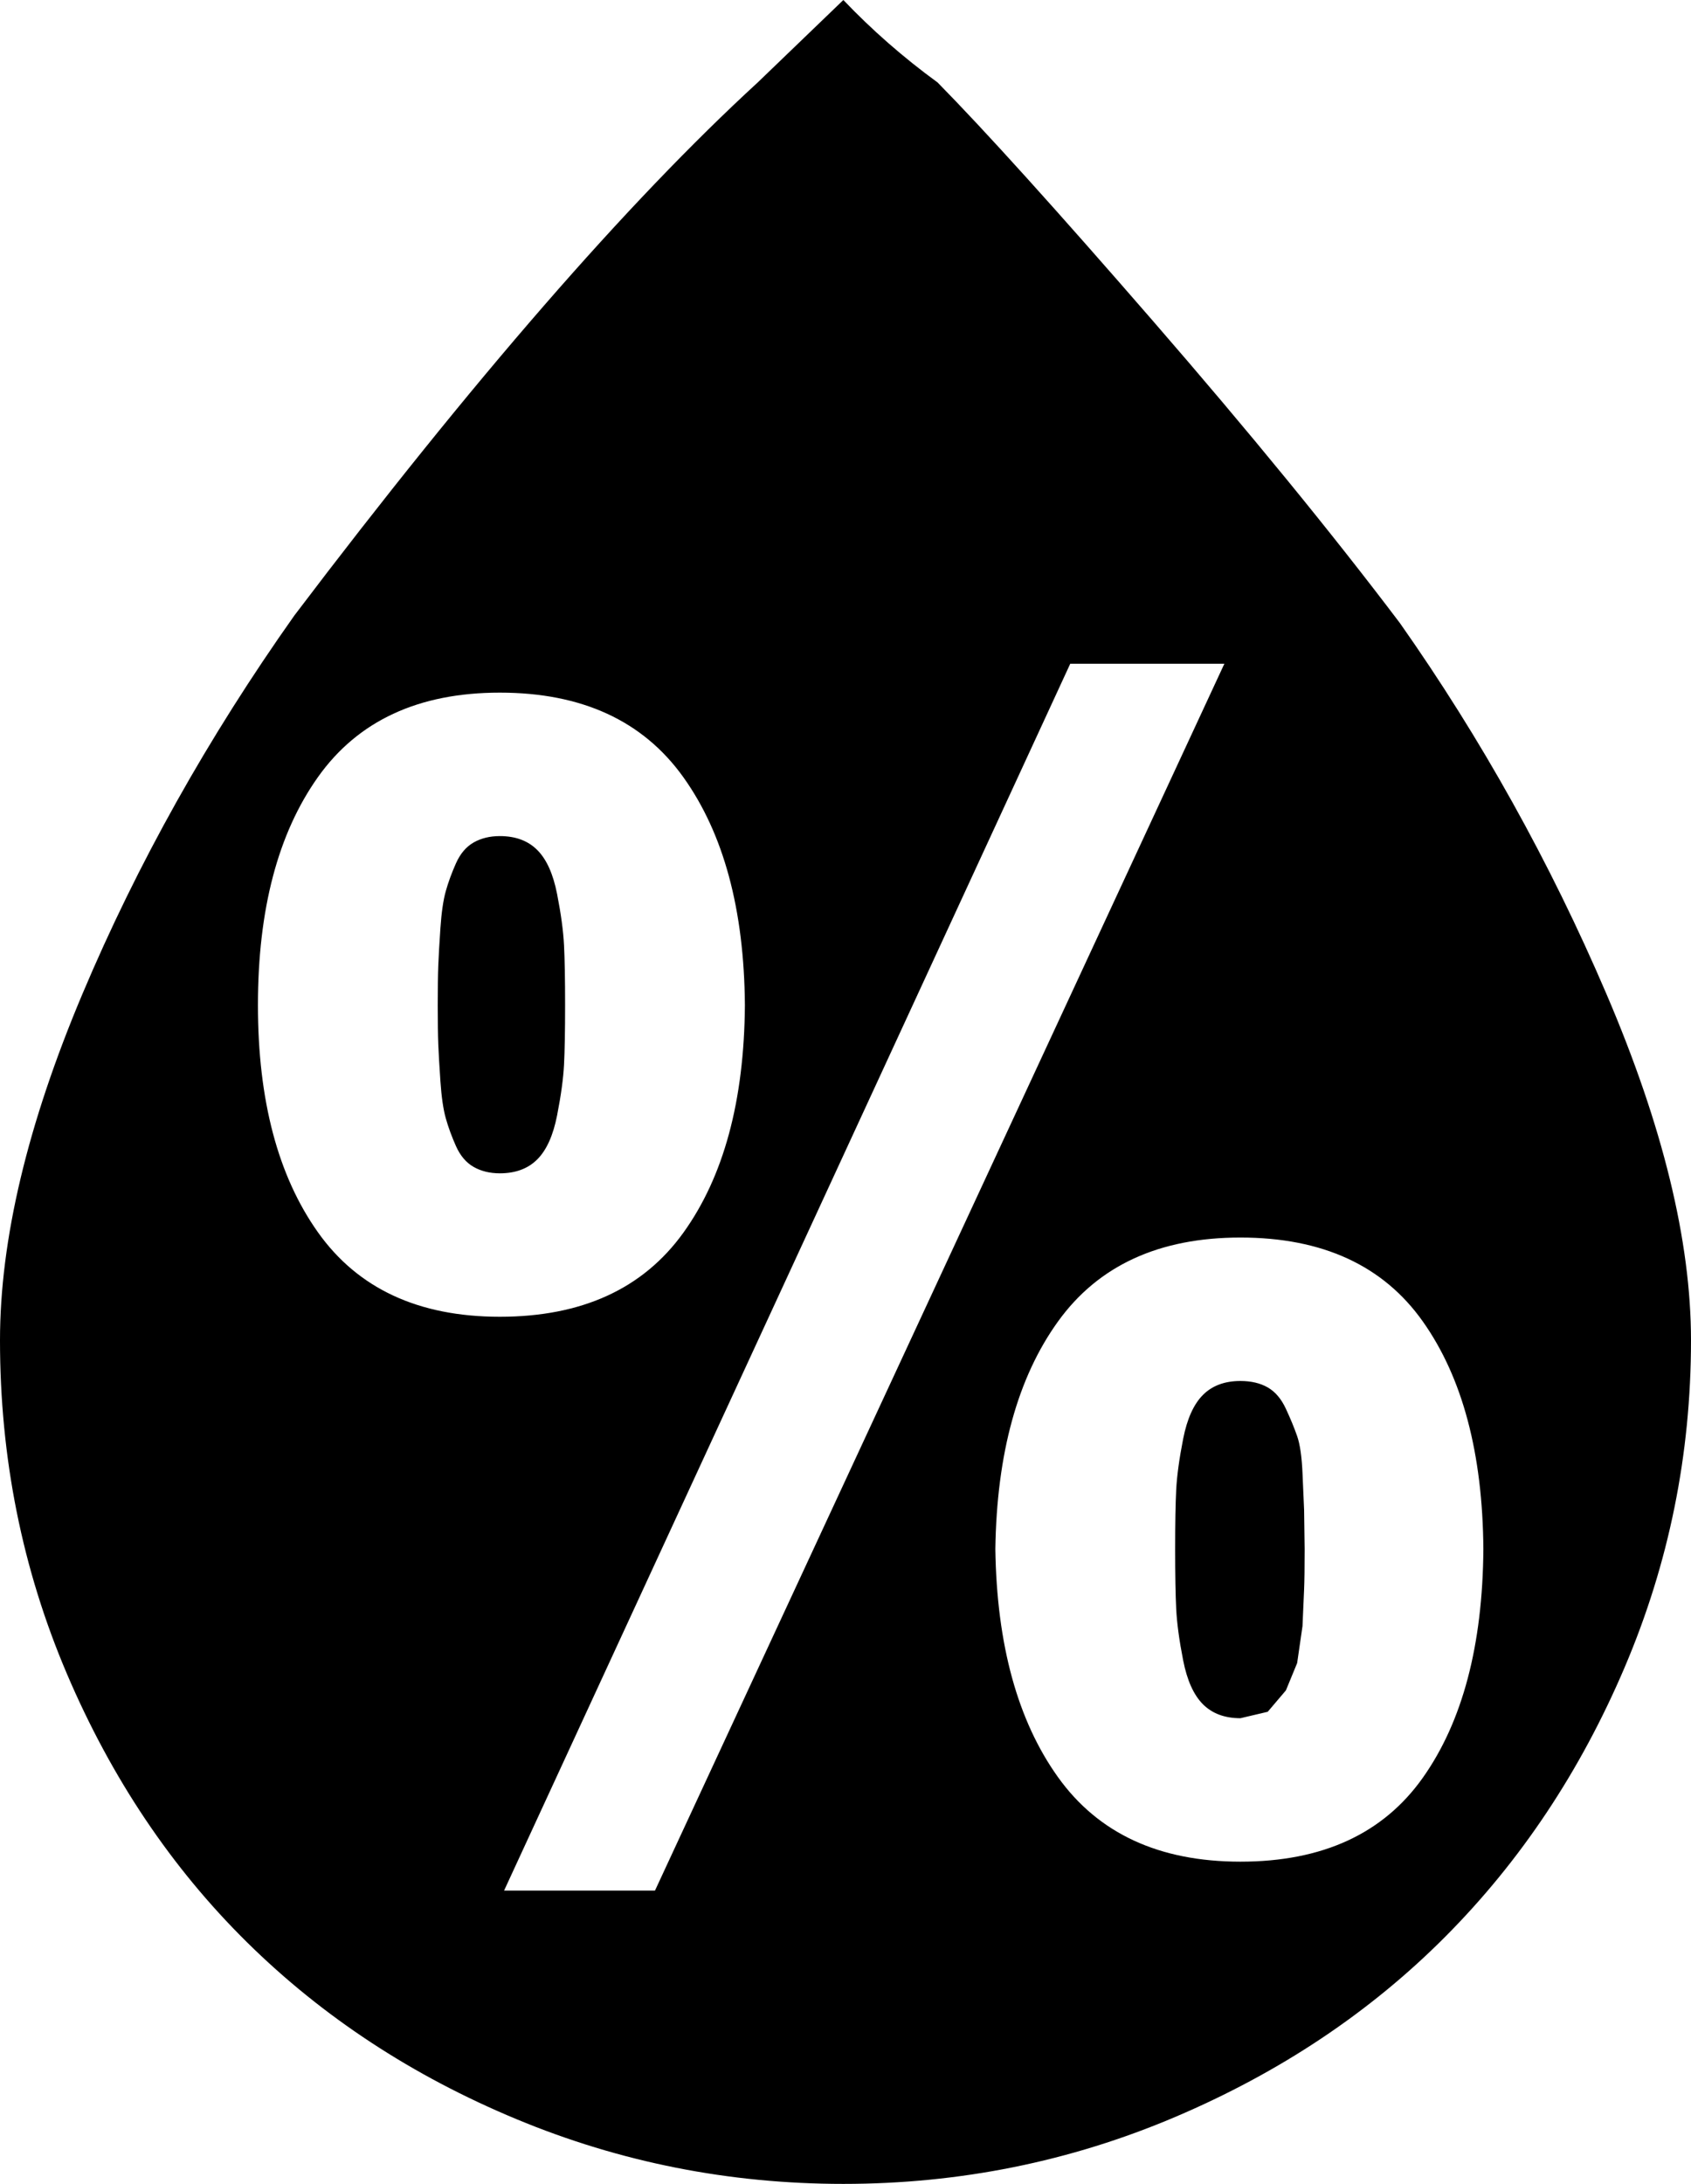<svg xmlns="http://www.w3.org/2000/svg" xmlns:xlink="http://www.w3.org/1999/xlink" version="1.1" viewBox="0 0 1580 2040">
<g>
  <path d="M0 1252q0-141 77-323.5T275 575Q525 245 708 77l80-77q40 42 88 77 66 67 201 222.5T1308 582q114 162 193 346.5t79 323.5q0 160-62 305.5T1350.5 1809 1098 1977.5 788 2040q-160 0-305.5-60.5t-251.5-165-168.5-251T0 1252zm241-313q0 133 56 212t170 79q115 0 171.5-78.5T696 939q-1-134-57.5-213T467 647q-114 0-170 79t-56 213zm168 0q0-24 .5-37t2-35 5-34.5 9.5-26 16.5-19.5 24.5-6q22 0 35 13t18.5 41 6.5 48 1 56-1 55.5-6.5 47.5-18.5 41-35 13q-14 0-24.5-6t-16.5-19.5-9.5-26-5-34.5-2-34.5-.5-36.5zm62 827h141l532-1146h-144zm459-319q2 134 58.5 213t170.5 79q115 0 170.5-78.5T1386 1447q-1-134-56.5-212.5T1159 1156q-114 0-170.5 78.5T930 1447zm168 0q0-36 1-55.5t6.5-47.5 18.5-41 35-13q15 0 25.5 6t17 20 10.5 25.5 5 34.5l1.5 34.5.5 36.5q0 26-.5 37.5l-1.5 34.5-5 34.5-10.5 25.5-17 20-25.5 6q-22 0-35-13t-18.5-41-6.5-48-1-56z"/>
  </g>
</svg>